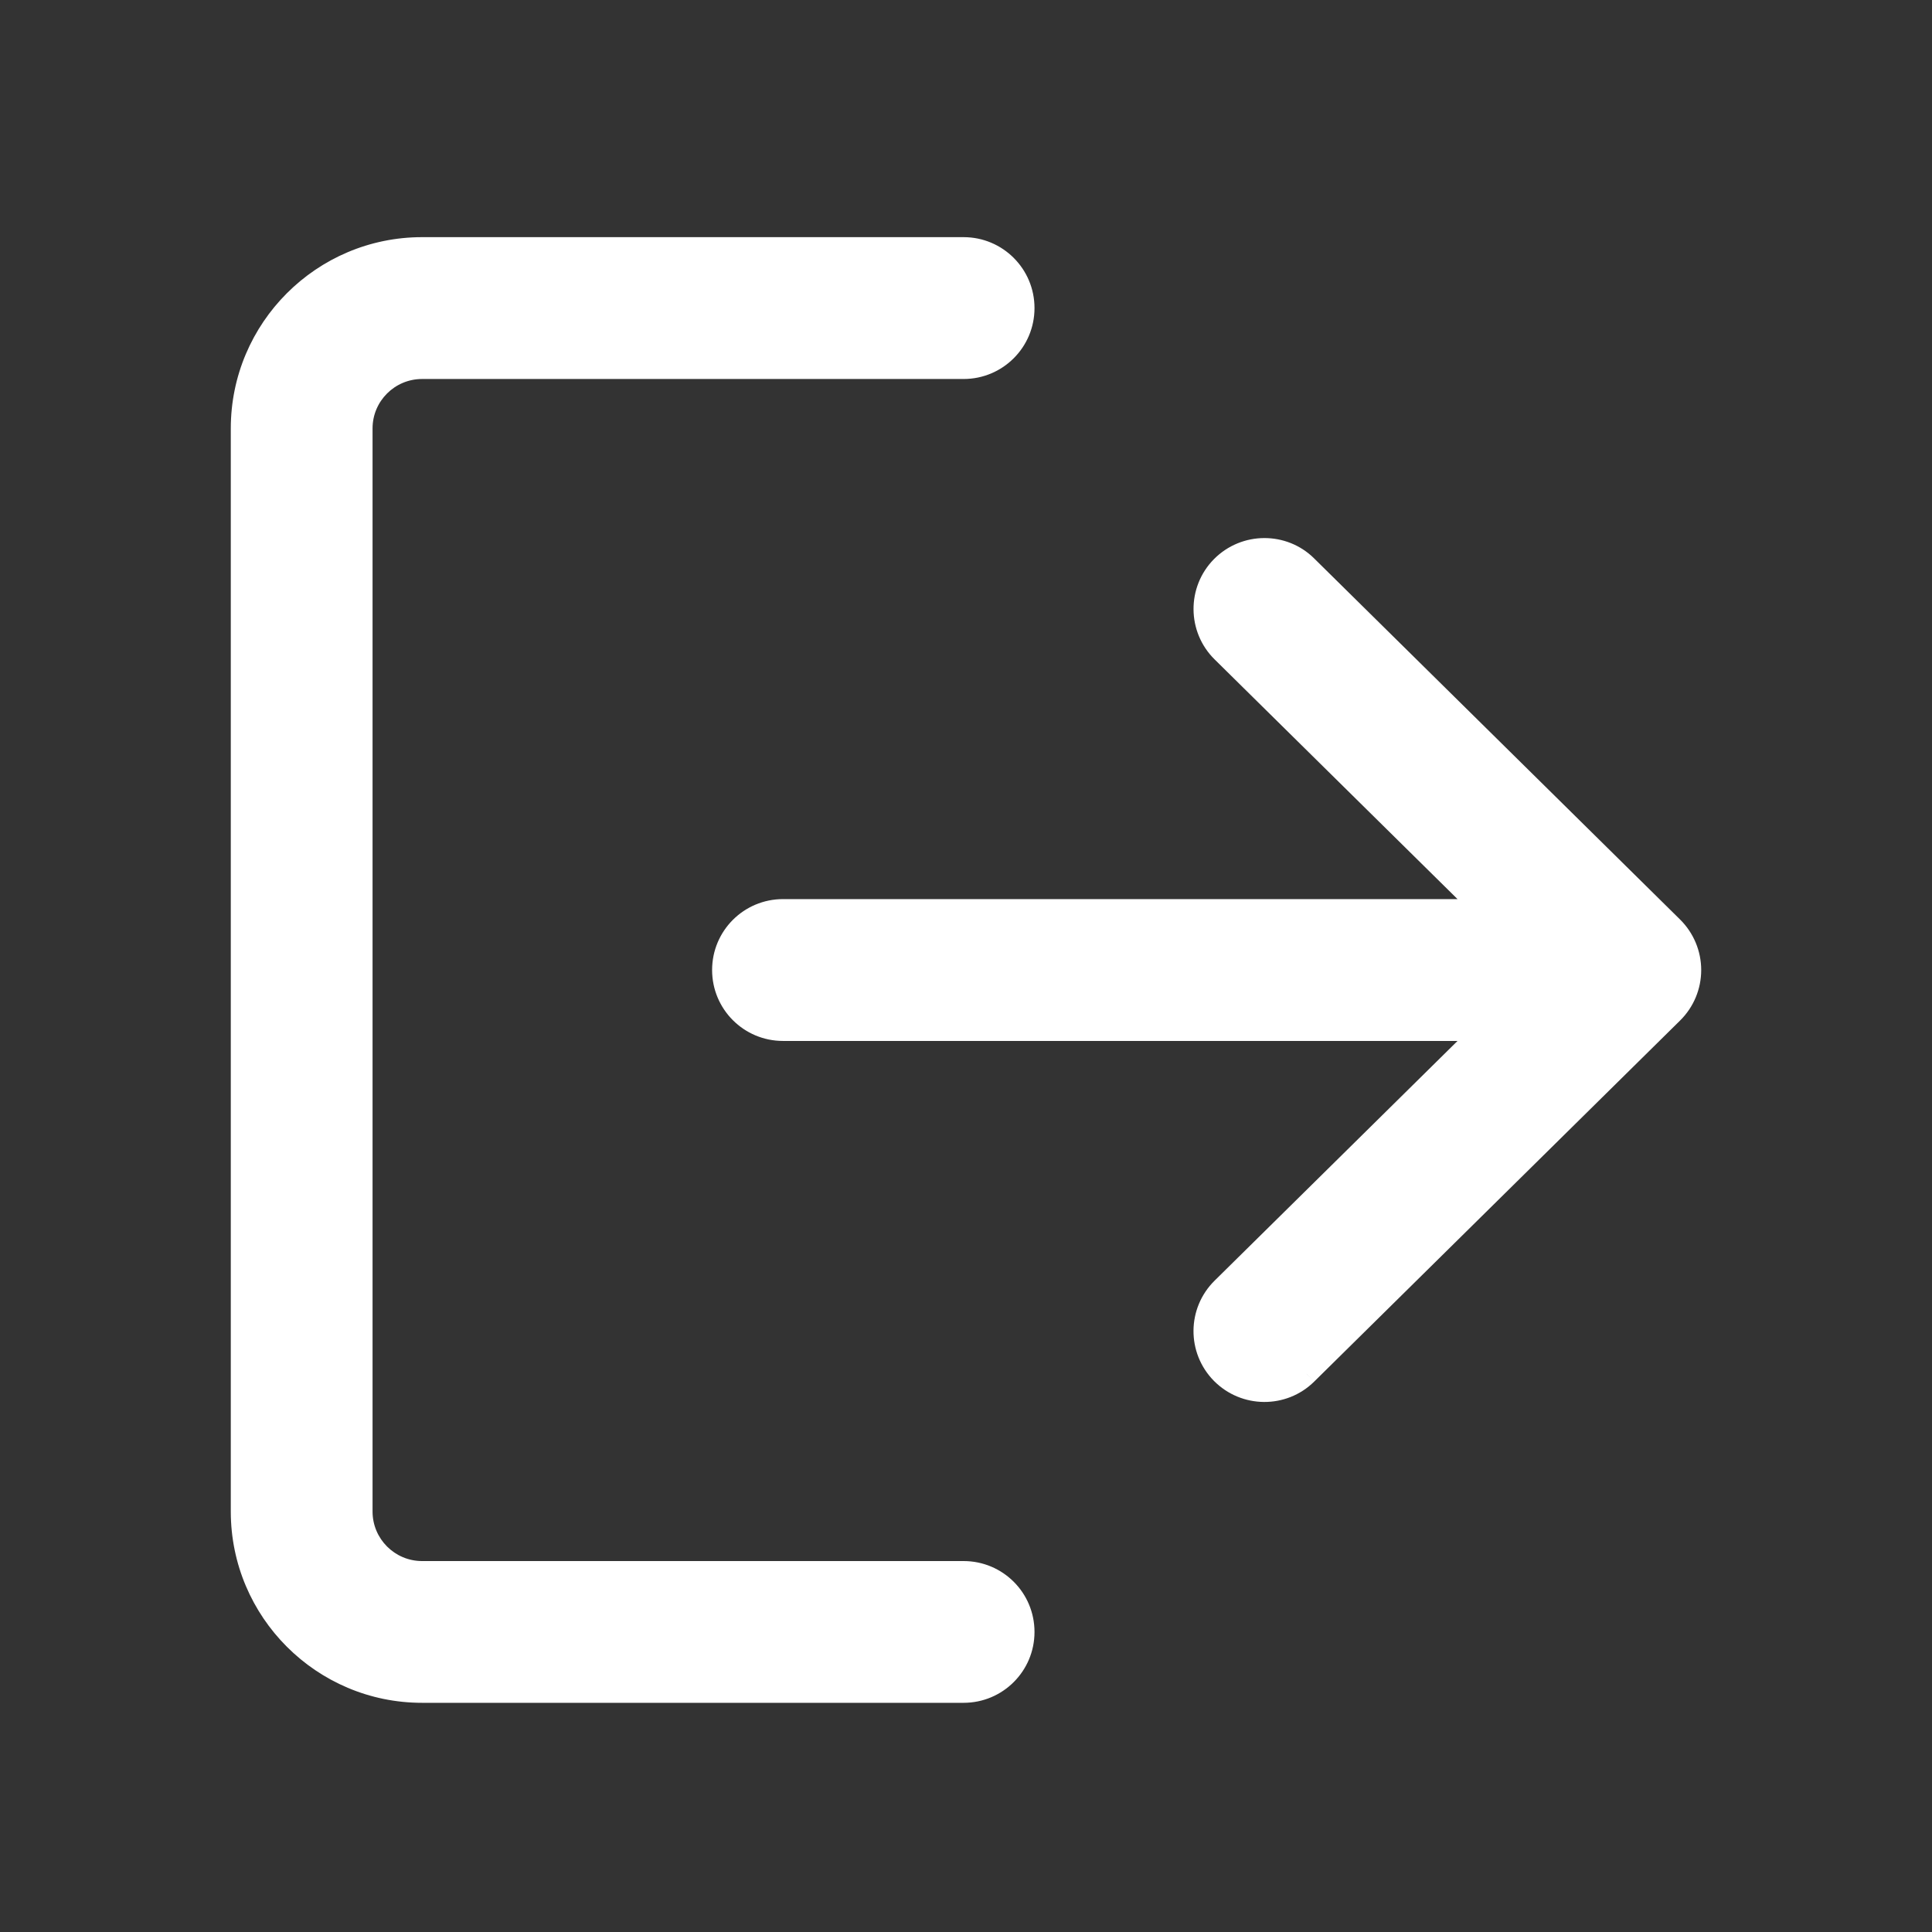 <svg width="24" height="24" viewBox="0 0 24 24" fill="none" xmlns="http://www.w3.org/2000/svg">
<rect x="0" y="0" width="24" height="24" fill="#333333" stroke="none"/>
<path fill-rule="evenodd" clip-rule="evenodd" d="M5.243 4.575H11.97C12.384 4.575 12.718 4.24 12.718 3.827C12.718 3.414 12.384 3.08 11.97 3.08H5.243C4.006 3.08 3 4.086 3 5.322V18.777C3 20.014 4.006 21.02 5.243 21.02H11.97C12.384 21.02 12.718 20.686 12.718 20.273C12.718 19.859 12.384 19.525 11.97 19.525H5.243C4.83 19.525 4.495 19.19 4.495 18.777V5.322C4.495 4.909 4.83 4.575 5.243 4.575ZM16.232 17.067L20.777 12.582C20.92 12.441 21 12.25 21 12.05C21 11.85 20.919 11.658 20.777 11.518L16.232 7.033C16.087 6.889 15.897 6.817 15.707 6.817C15.514 6.817 15.322 6.892 15.175 7.04C14.886 7.334 14.888 7.807 15.182 8.097L18.43 11.302H9.727C9.314 11.302 8.979 11.636 8.979 12.05C8.979 12.463 9.314 12.797 9.727 12.797H18.43L15.182 16.003C14.888 16.293 14.885 16.766 15.175 17.06C15.465 17.354 15.939 17.357 16.232 17.067Z" fill="white"/>
<path d="M20.777 12.582L20.871 12.677L20.871 12.677L20.777 12.582ZM16.232 17.067L16.138 16.973L16.138 16.972L16.232 17.067ZM20.777 11.518L20.871 11.423L20.871 11.423L20.777 11.518ZM16.232 7.033L16.138 7.127L16.138 7.127L16.232 7.033ZM15.175 7.04L15.08 6.946L15.08 6.946L15.175 7.04ZM15.182 8.097L15.276 8.002L15.276 8.002L15.182 8.097ZM18.43 11.302L18.524 11.207L18.755 11.436H18.43V11.302ZM18.43 12.797V12.664H18.755L18.524 12.892L18.43 12.797ZM15.182 16.003L15.276 16.098L15.276 16.098L15.182 16.003ZM15.175 17.06L15.27 16.966L15.27 16.966L15.175 17.06ZM11.97 4.708H5.243V4.441H11.97V4.708ZM12.851 3.827C12.851 4.314 12.457 4.708 11.97 4.708V4.441C12.31 4.441 12.585 4.167 12.585 3.827H12.851ZM11.97 2.946C12.457 2.946 12.851 3.34 12.851 3.827H12.585C12.585 3.487 12.31 3.213 11.97 3.213V2.946ZM5.243 2.946H11.97V3.213H5.243V2.946ZM2.867 5.322C2.867 4.012 3.933 2.946 5.243 2.946V3.213C4.08 3.213 3.133 4.159 3.133 5.322H2.867ZM2.867 18.777V5.322H3.133V18.777H2.867ZM5.243 21.153C3.933 21.153 2.867 20.088 2.867 18.777H3.133C3.133 19.94 4.08 20.887 5.243 20.887V21.153ZM11.97 21.153H5.243V20.887H11.97V21.153ZM12.851 20.273C12.851 20.759 12.457 21.153 11.97 21.153V20.887C12.31 20.887 12.585 20.612 12.585 20.273H12.851ZM11.97 19.392C12.457 19.392 12.851 19.785 12.851 20.273H12.585C12.585 19.933 12.31 19.658 11.97 19.658V19.392ZM5.243 19.392H11.97V19.658H5.243V19.392ZM4.628 18.777C4.628 19.116 4.904 19.392 5.243 19.392V19.658C4.756 19.658 4.362 19.264 4.362 18.777H4.628ZM4.628 5.322V18.777H4.362V5.322H4.628ZM5.243 4.708C4.904 4.708 4.628 4.983 4.628 5.322H4.362C4.362 4.836 4.756 4.441 5.243 4.441V4.708ZM20.871 12.677L16.326 17.162L16.138 16.972L20.683 12.487L20.871 12.677ZM21.133 12.05C21.133 12.286 21.039 12.511 20.871 12.677L20.683 12.487C20.801 12.371 20.866 12.214 20.866 12.05H21.133ZM20.871 11.423C21.038 11.588 21.133 11.814 21.133 12.05H20.866C20.866 11.886 20.8 11.728 20.683 11.613L20.871 11.423ZM16.326 6.938L20.871 11.423L20.683 11.613L16.138 7.127L16.326 6.938ZM15.707 6.684C15.931 6.684 16.155 6.768 16.326 6.938L16.138 7.127C16.019 7.01 15.864 6.951 15.707 6.951V6.684ZM15.08 6.946C15.252 6.772 15.48 6.684 15.707 6.684V6.951C15.549 6.951 15.39 7.012 15.27 7.134L15.08 6.946ZM15.089 8.192C14.742 7.85 14.739 7.292 15.08 6.946L15.27 7.134C15.032 7.375 15.034 7.764 15.276 8.002L15.089 8.192ZM18.337 11.397L15.089 8.192L15.276 8.002L18.524 11.207L18.337 11.397ZM9.727 11.169H18.43V11.436H9.727V11.169ZM8.846 12.05C8.846 11.563 9.24 11.169 9.727 11.169V11.436C9.387 11.436 9.113 11.71 9.113 12.05H8.846ZM9.727 12.931C9.24 12.931 8.846 12.537 8.846 12.05H9.113C9.113 12.39 9.387 12.664 9.727 12.664V12.931ZM18.43 12.931H9.727V12.664H18.43V12.931ZM15.089 15.908L18.337 12.703L18.524 12.892L15.276 16.098L15.089 15.908ZM15.08 17.154C14.738 16.807 14.742 16.25 15.089 15.908L15.276 16.098C15.034 16.336 15.031 16.725 15.27 16.966L15.08 17.154ZM16.326 17.162C15.98 17.504 15.422 17.499 15.08 17.154L15.27 16.966C15.508 17.208 15.898 17.21 16.138 16.973L16.326 17.162Z" fill="white"/>
</svg>

